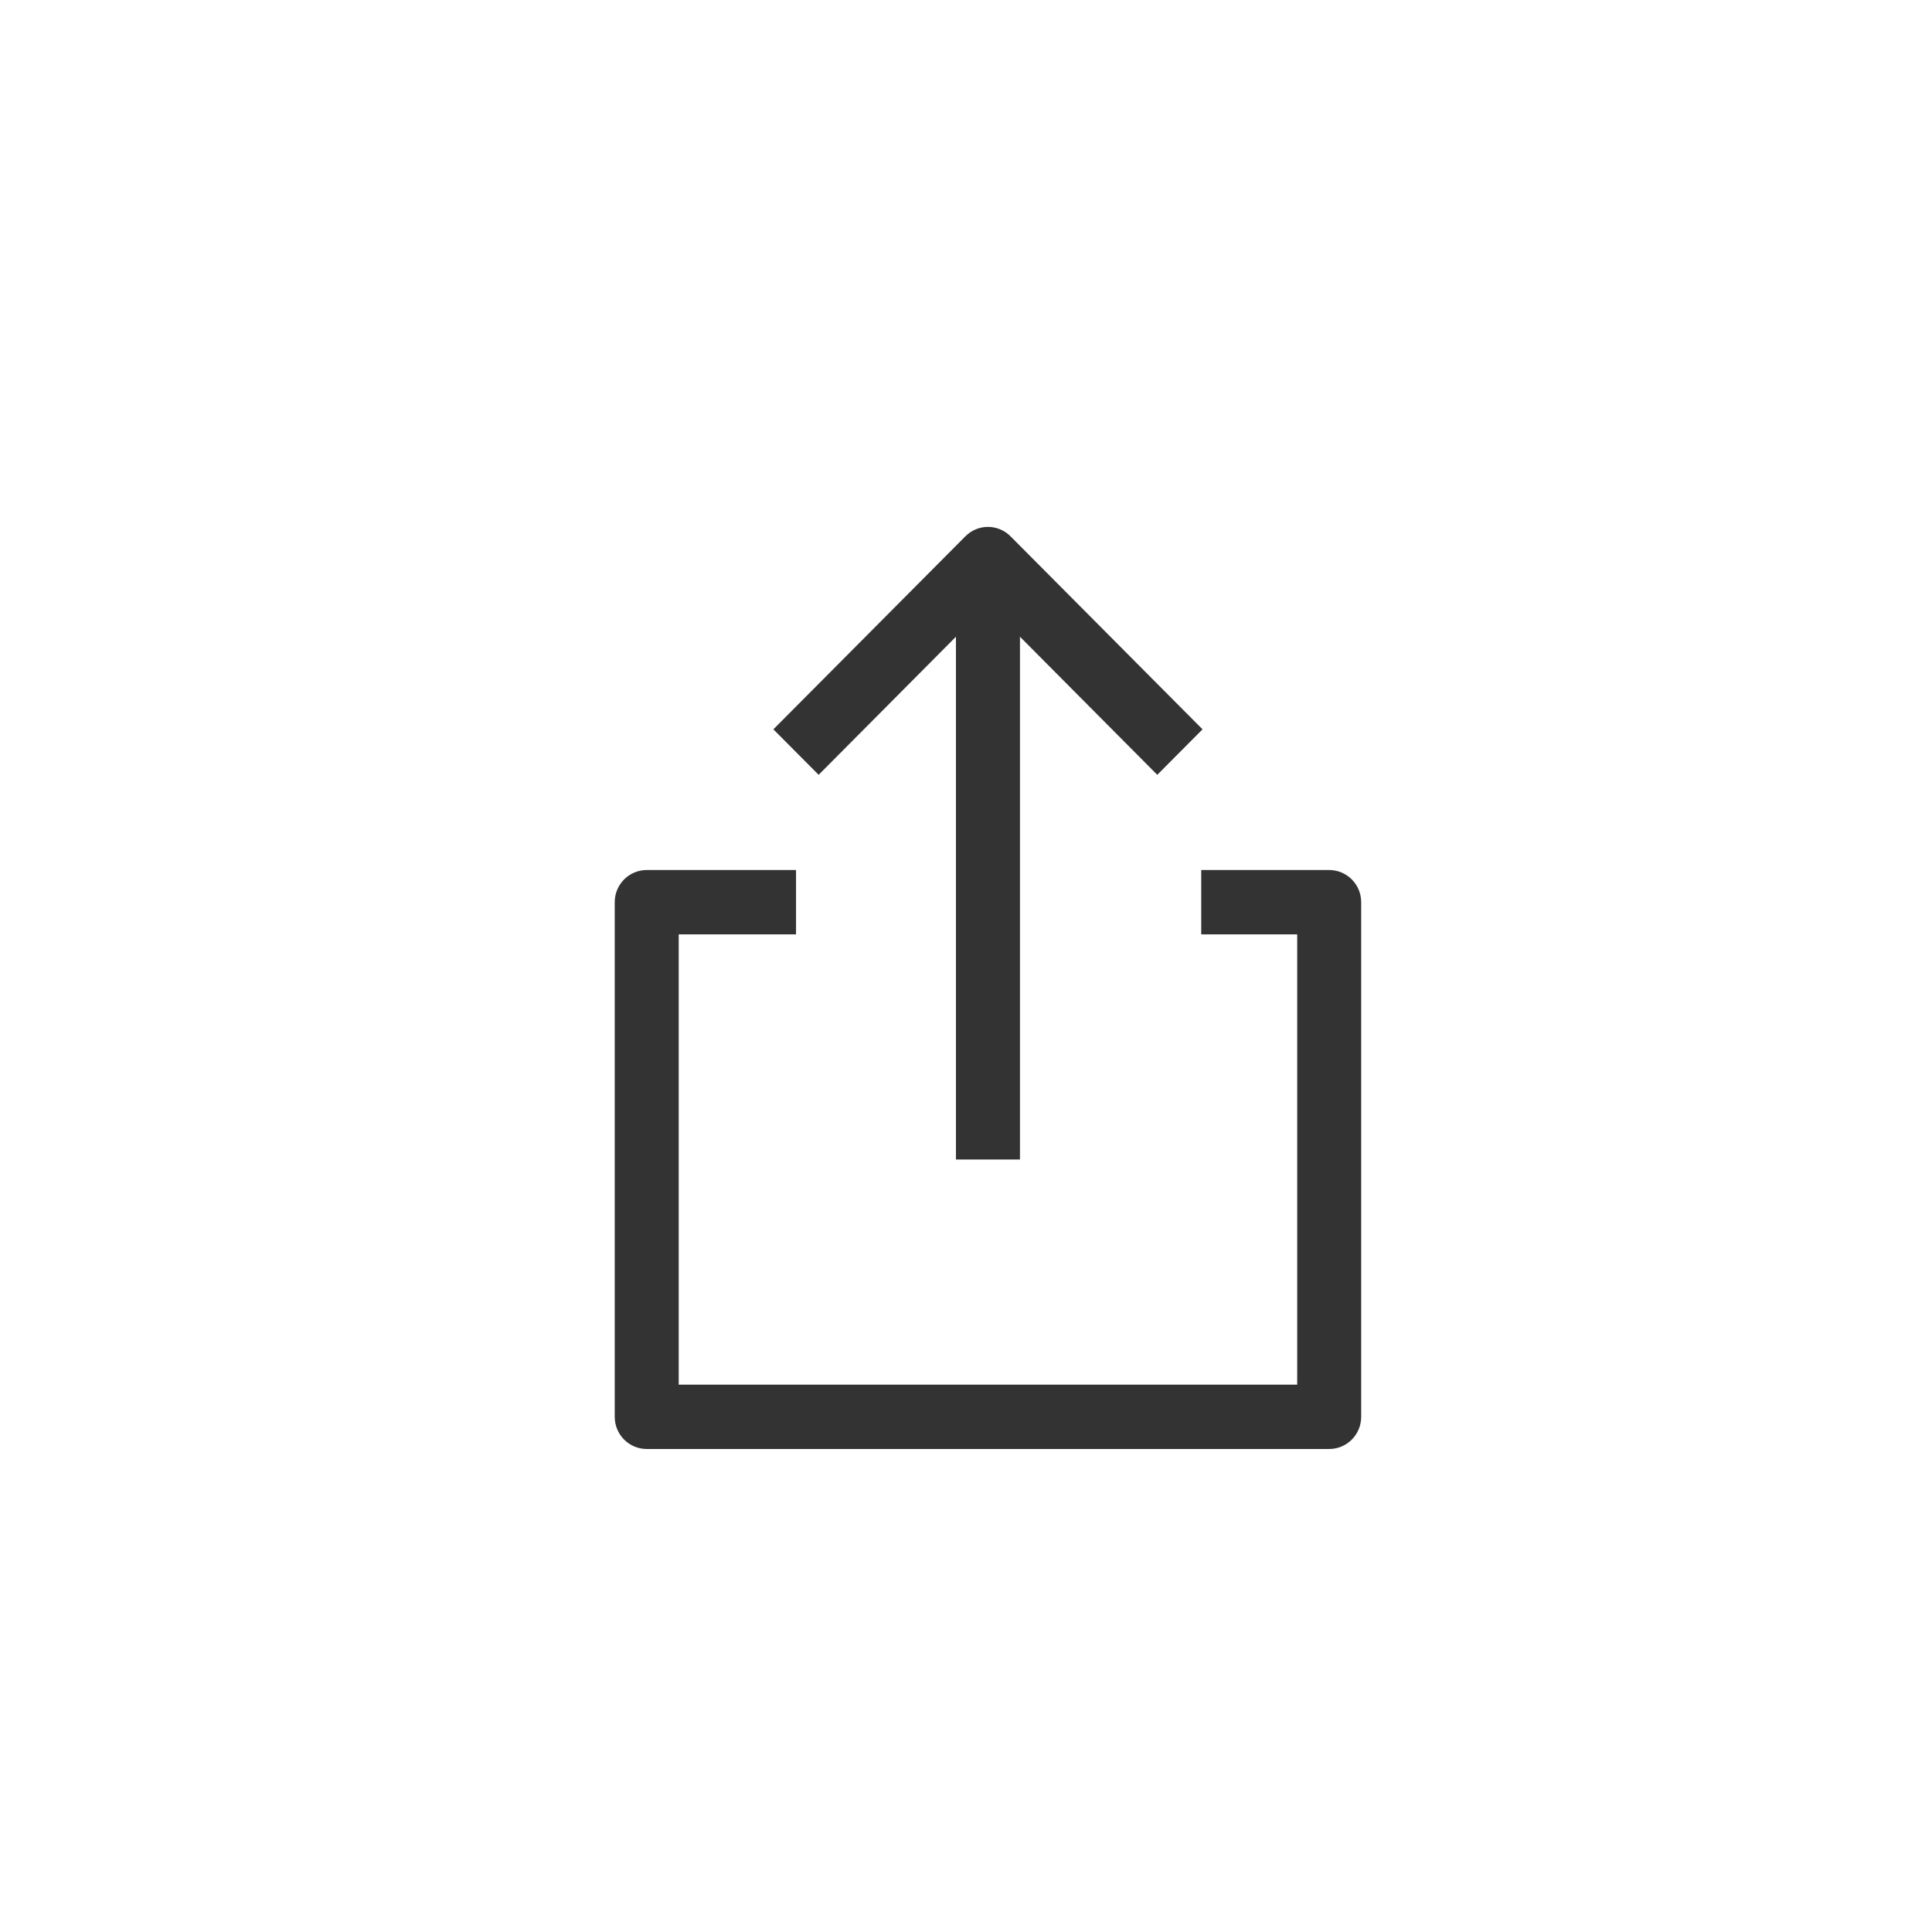 <svg width="44" height="44" viewBox="0 0 44 44" fill="none" xmlns="http://www.w3.org/2000/svg">
<path fill-rule="evenodd" clip-rule="evenodd" d="M21.985 12.215C22.269 11.928 22.731 11.928 23.015 12.215L27.387 16.61L26.356 17.646L23.229 14.501V26.407H21.771V14.501L18.644 17.646L17.613 16.61L21.985 12.215ZM14 20.547C14 20.142 14.326 19.814 14.729 19.814H18.129V21.279H15.457V31.535H29.543V21.279H27.357V19.814H30.271C30.674 19.814 31 20.142 31 20.547V32.267C31 32.672 30.674 33 30.271 33H14.729C14.326 33 14 32.672 14 32.267V20.547Z" fill="#333333"/>
</svg>
